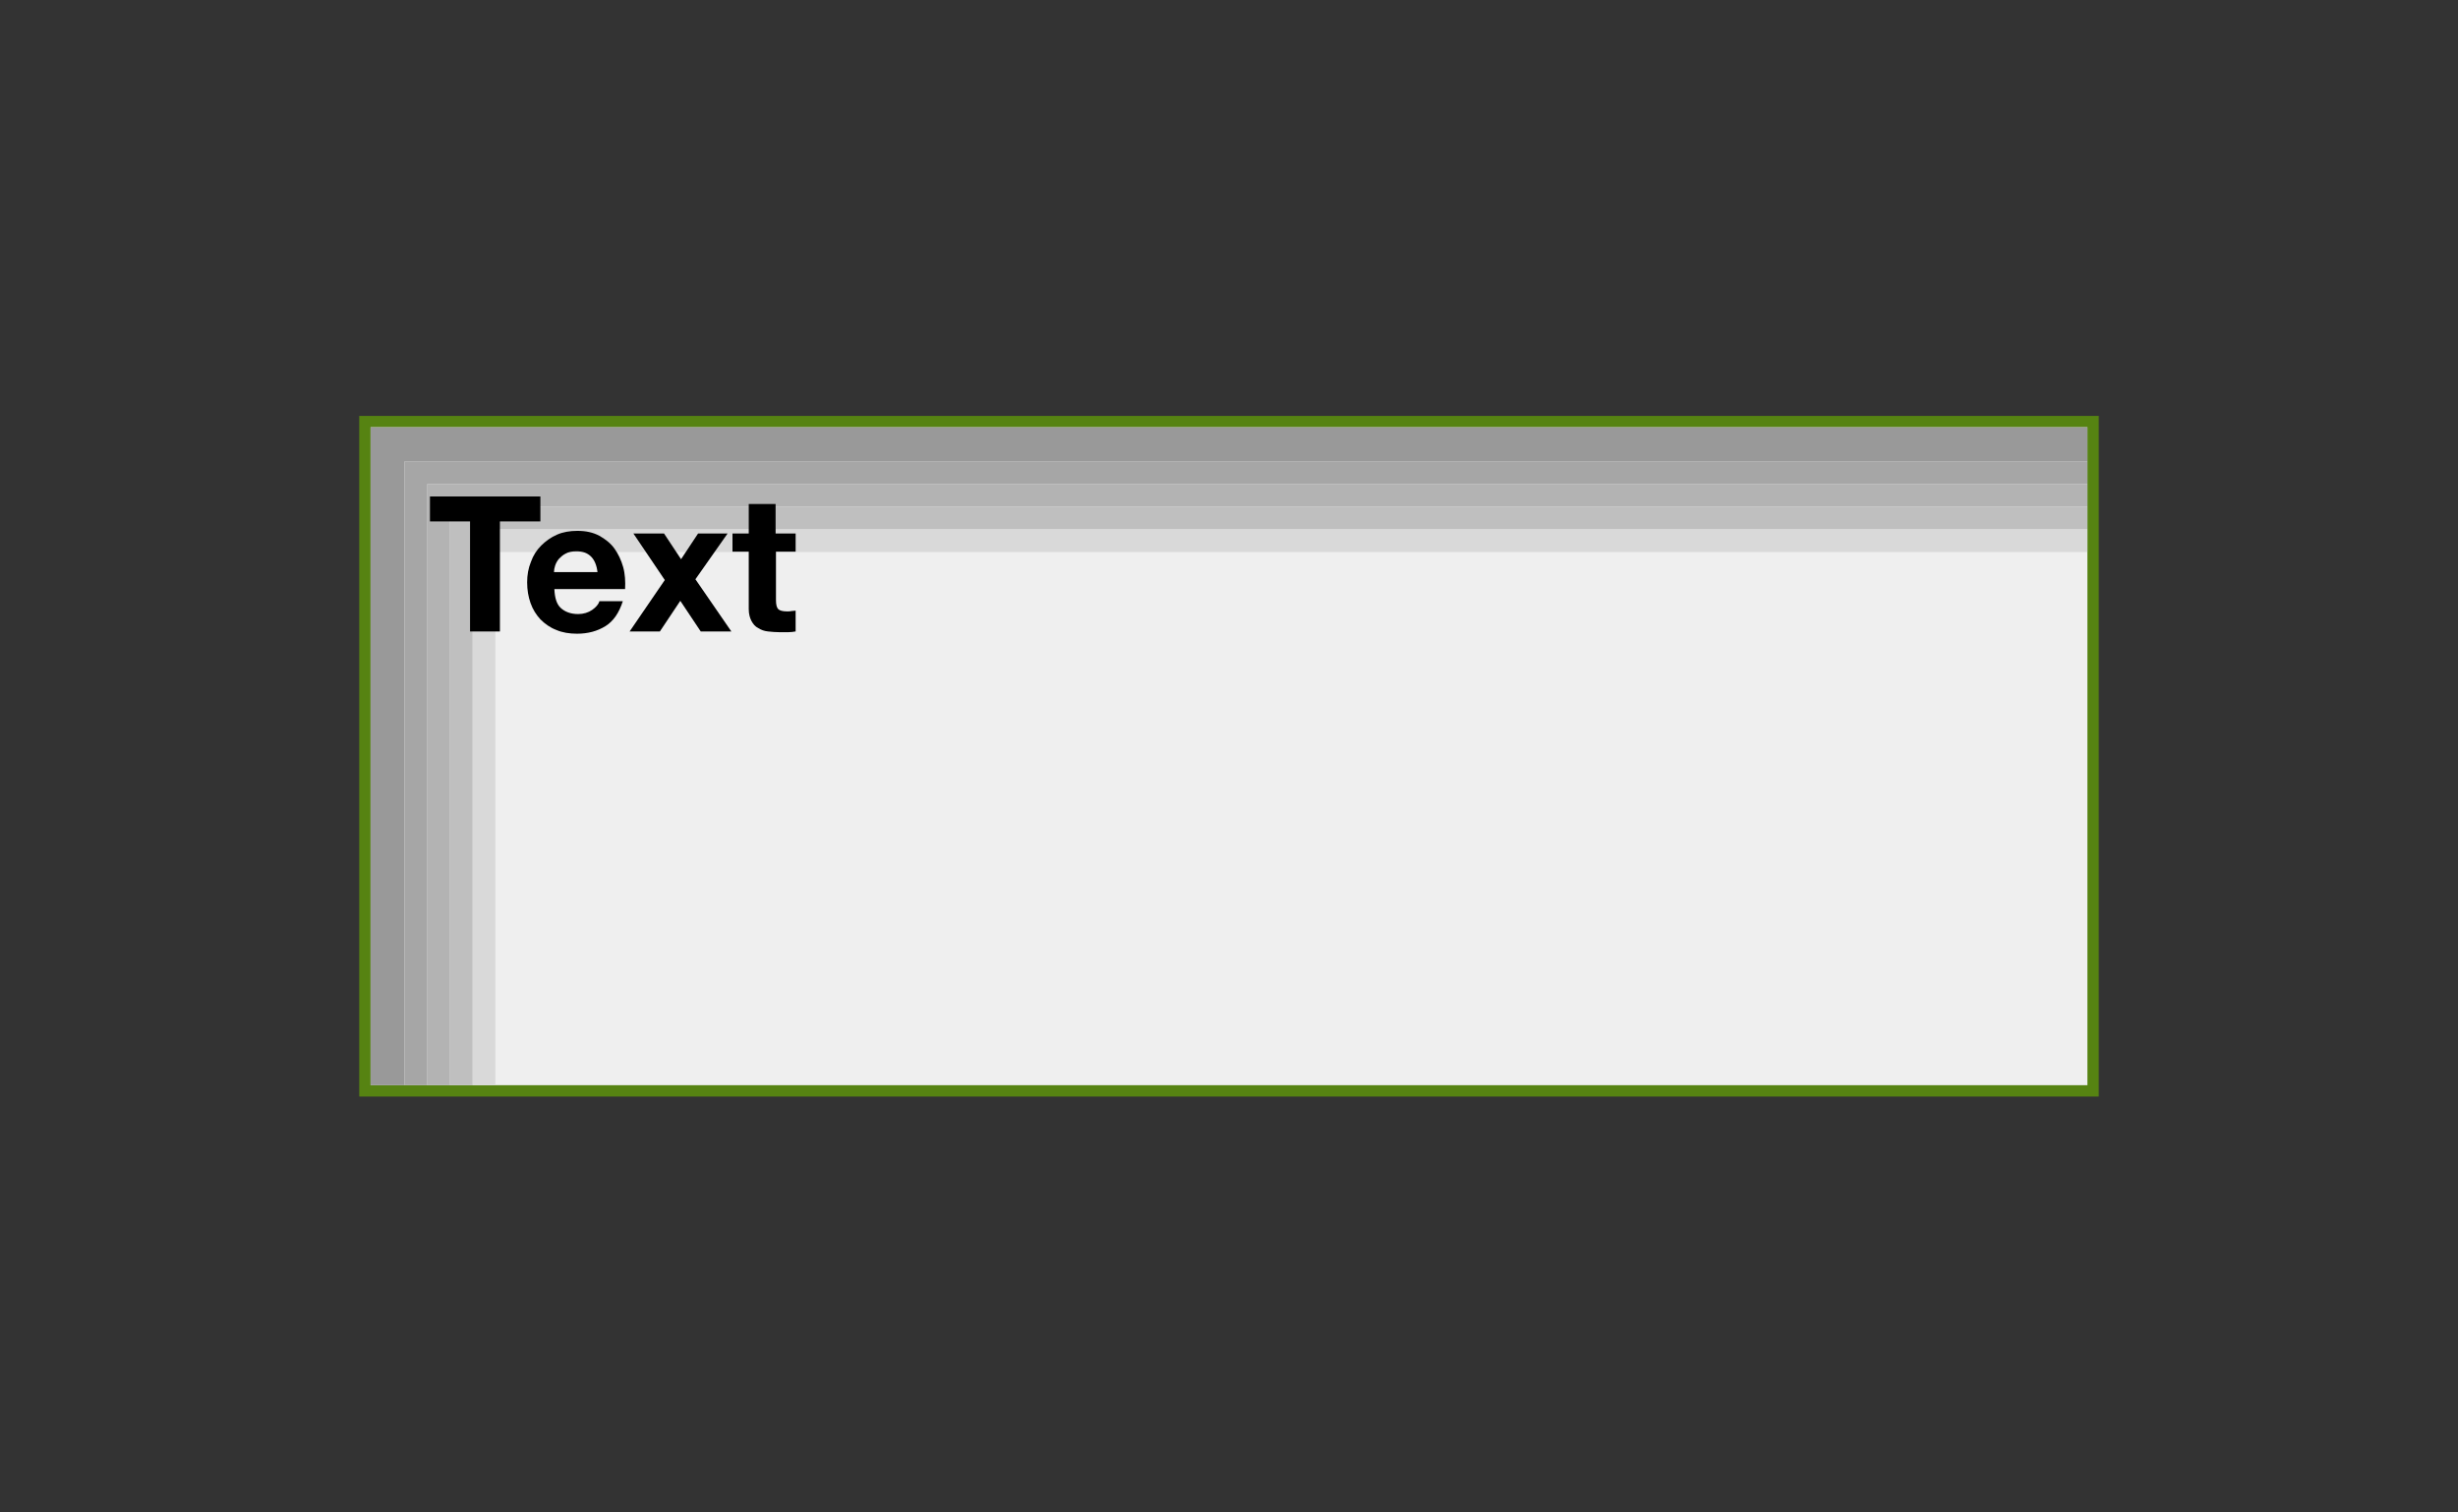<?xml version="1.0" encoding="utf-8"?>
<!-- Generator: Adobe Illustrator 22.0.1, SVG Export Plug-In . SVG Version: 6.00 Build 0)  -->
<svg version="1.1" xmlns="http://www.w3.org/2000/svg" xmlns:xlink="http://www.w3.org/1999/xlink" x="0px" y="0px"
	 viewBox="0 0 650 400" style="enable-background:new 0 0 650 400;" xml:space="preserve">
<rect x="0" y="0" width="650" height="400" fill="#333333" stroke="none"/>
<style type="text/css">
	.st0{fill:#EFEFEF;}
	.st1{fill:#568312;}
	.st2{fill:#999999;}
	.st3{fill:#A6A6A6;}
	.st4{fill:#B3B3B3;}
	.st5{fill:#BFBFBF;}
	.st6{fill:#D9D9D9;}
	.st7{fill:#8C8C8C;}
	.st8{fill:#00487A;}
	.st9{fill:#B04636;}
	.st10{fill:#FFFFFF;}
	.st11{fill:none;stroke:#B04636;stroke-width:7;stroke-miterlimit:10;}
	.st12{fill:none;}
</style>
<g id="base">
	<g>
		<rect x="96.5" y="111.5" class="st0" width="457" height="177"/>
		<g>
			<path class="st1" d="M552,113v174H98V113H552 M555,110H95v180h460V110L555,110z"/>
		</g>
	</g>
	<polygon class="st2" points="552,113 98,113 98,287 107,287 107,122 552,122 	"/>
	<g>
		<polygon class="st3" points="552,122 107,122 107,287 113,287 113,128 552,128 		"/>
	</g>
	<g>
		<polygon class="st4" points="552,128 113,128 113,287 119,287 119,134 552,134 		"/>
	</g>
	<g>
		<polygon class="st5" points="552,134 119,134 119,287 125,287 125,140 552,140 		"/>
	</g>
	<g>
		<polygon class="st6" points="552,140 125,140 125,287 131,287 131,146 552,146 		"/>
	</g>
	<g>
		<path d="M113.7,137.9v-6.6h29.2v6.6h-10.7V167h-7.9v-29.1H113.7z"/>
		<path d="M148.3,160.8c1.1,1,2.6,1.6,4.6,1.6c1.4,0,2.7-0.4,3.7-1.1c1-0.7,1.7-1.5,1.9-2.3h6.2c-1,3.1-2.5,5.3-4.6,6.6
			c-2.1,1.3-4.6,2-7.5,2c-2,0-3.9-0.3-5.5-1c-1.6-0.6-3-1.6-4.2-2.8c-1.1-1.2-2-2.6-2.6-4.3c-0.6-1.7-0.9-3.5-0.9-5.5
			c0-1.9,0.3-3.7,1-5.4c0.6-1.7,1.5-3.1,2.7-4.3c1.2-1.2,2.6-2.2,4.2-2.9c1.6-0.7,3.4-1,5.4-1c2.2,0,4.1,0.4,5.8,1.3
			c1.6,0.9,3,2,4,3.4c1,1.4,1.8,3.1,2.3,4.9c0.5,1.8,0.6,3.8,0.5,5.8h-18.7C146.7,158.1,147.2,159.8,148.3,160.8z M156.3,147.2
			c-0.9-0.9-2.1-1.4-3.9-1.4c-1.1,0-2.1,0.2-2.8,0.6c-0.8,0.4-1.3,0.9-1.8,1.4c-0.5,0.6-0.8,1.2-1,1.8c-0.2,0.6-0.3,1.2-0.3,1.7
			h11.5C157.8,149.5,157.2,148.1,156.3,147.2z"/>
		<path d="M167.5,141.1h8.1l4.5,6.8l4.5-6.8h7.8l-8.5,12.1l9.5,13.8h-8.1l-5.4-8.1l-5.4,8.1h-8l9.3-13.6L167.5,141.1z"/>
		<path d="M210.4,141.1v4.8h-5.2v12.8c0,1.2,0.2,2,0.6,2.4c0.4,0.4,1.2,0.6,2.4,0.6c0.4,0,0.8,0,1.1-0.1c0.4,0,0.7-0.1,1.1-0.1v5.5
			c-0.6,0.1-1.3,0.2-2,0.2c-0.7,0-1.5,0-2.2,0c-1.1,0-2.1-0.1-3.1-0.2c-1-0.1-1.8-0.4-2.6-0.9c-0.8-0.4-1.3-1-1.8-1.9
			c-0.4-0.8-0.7-1.8-0.7-3.1v-15.2h-4.3v-4.8h4.3v-7.8h7.1v7.8H210.4z"/>
	</g>
</g>
<g id="feature">
</g>
<g id="label">
</g>
</svg>
